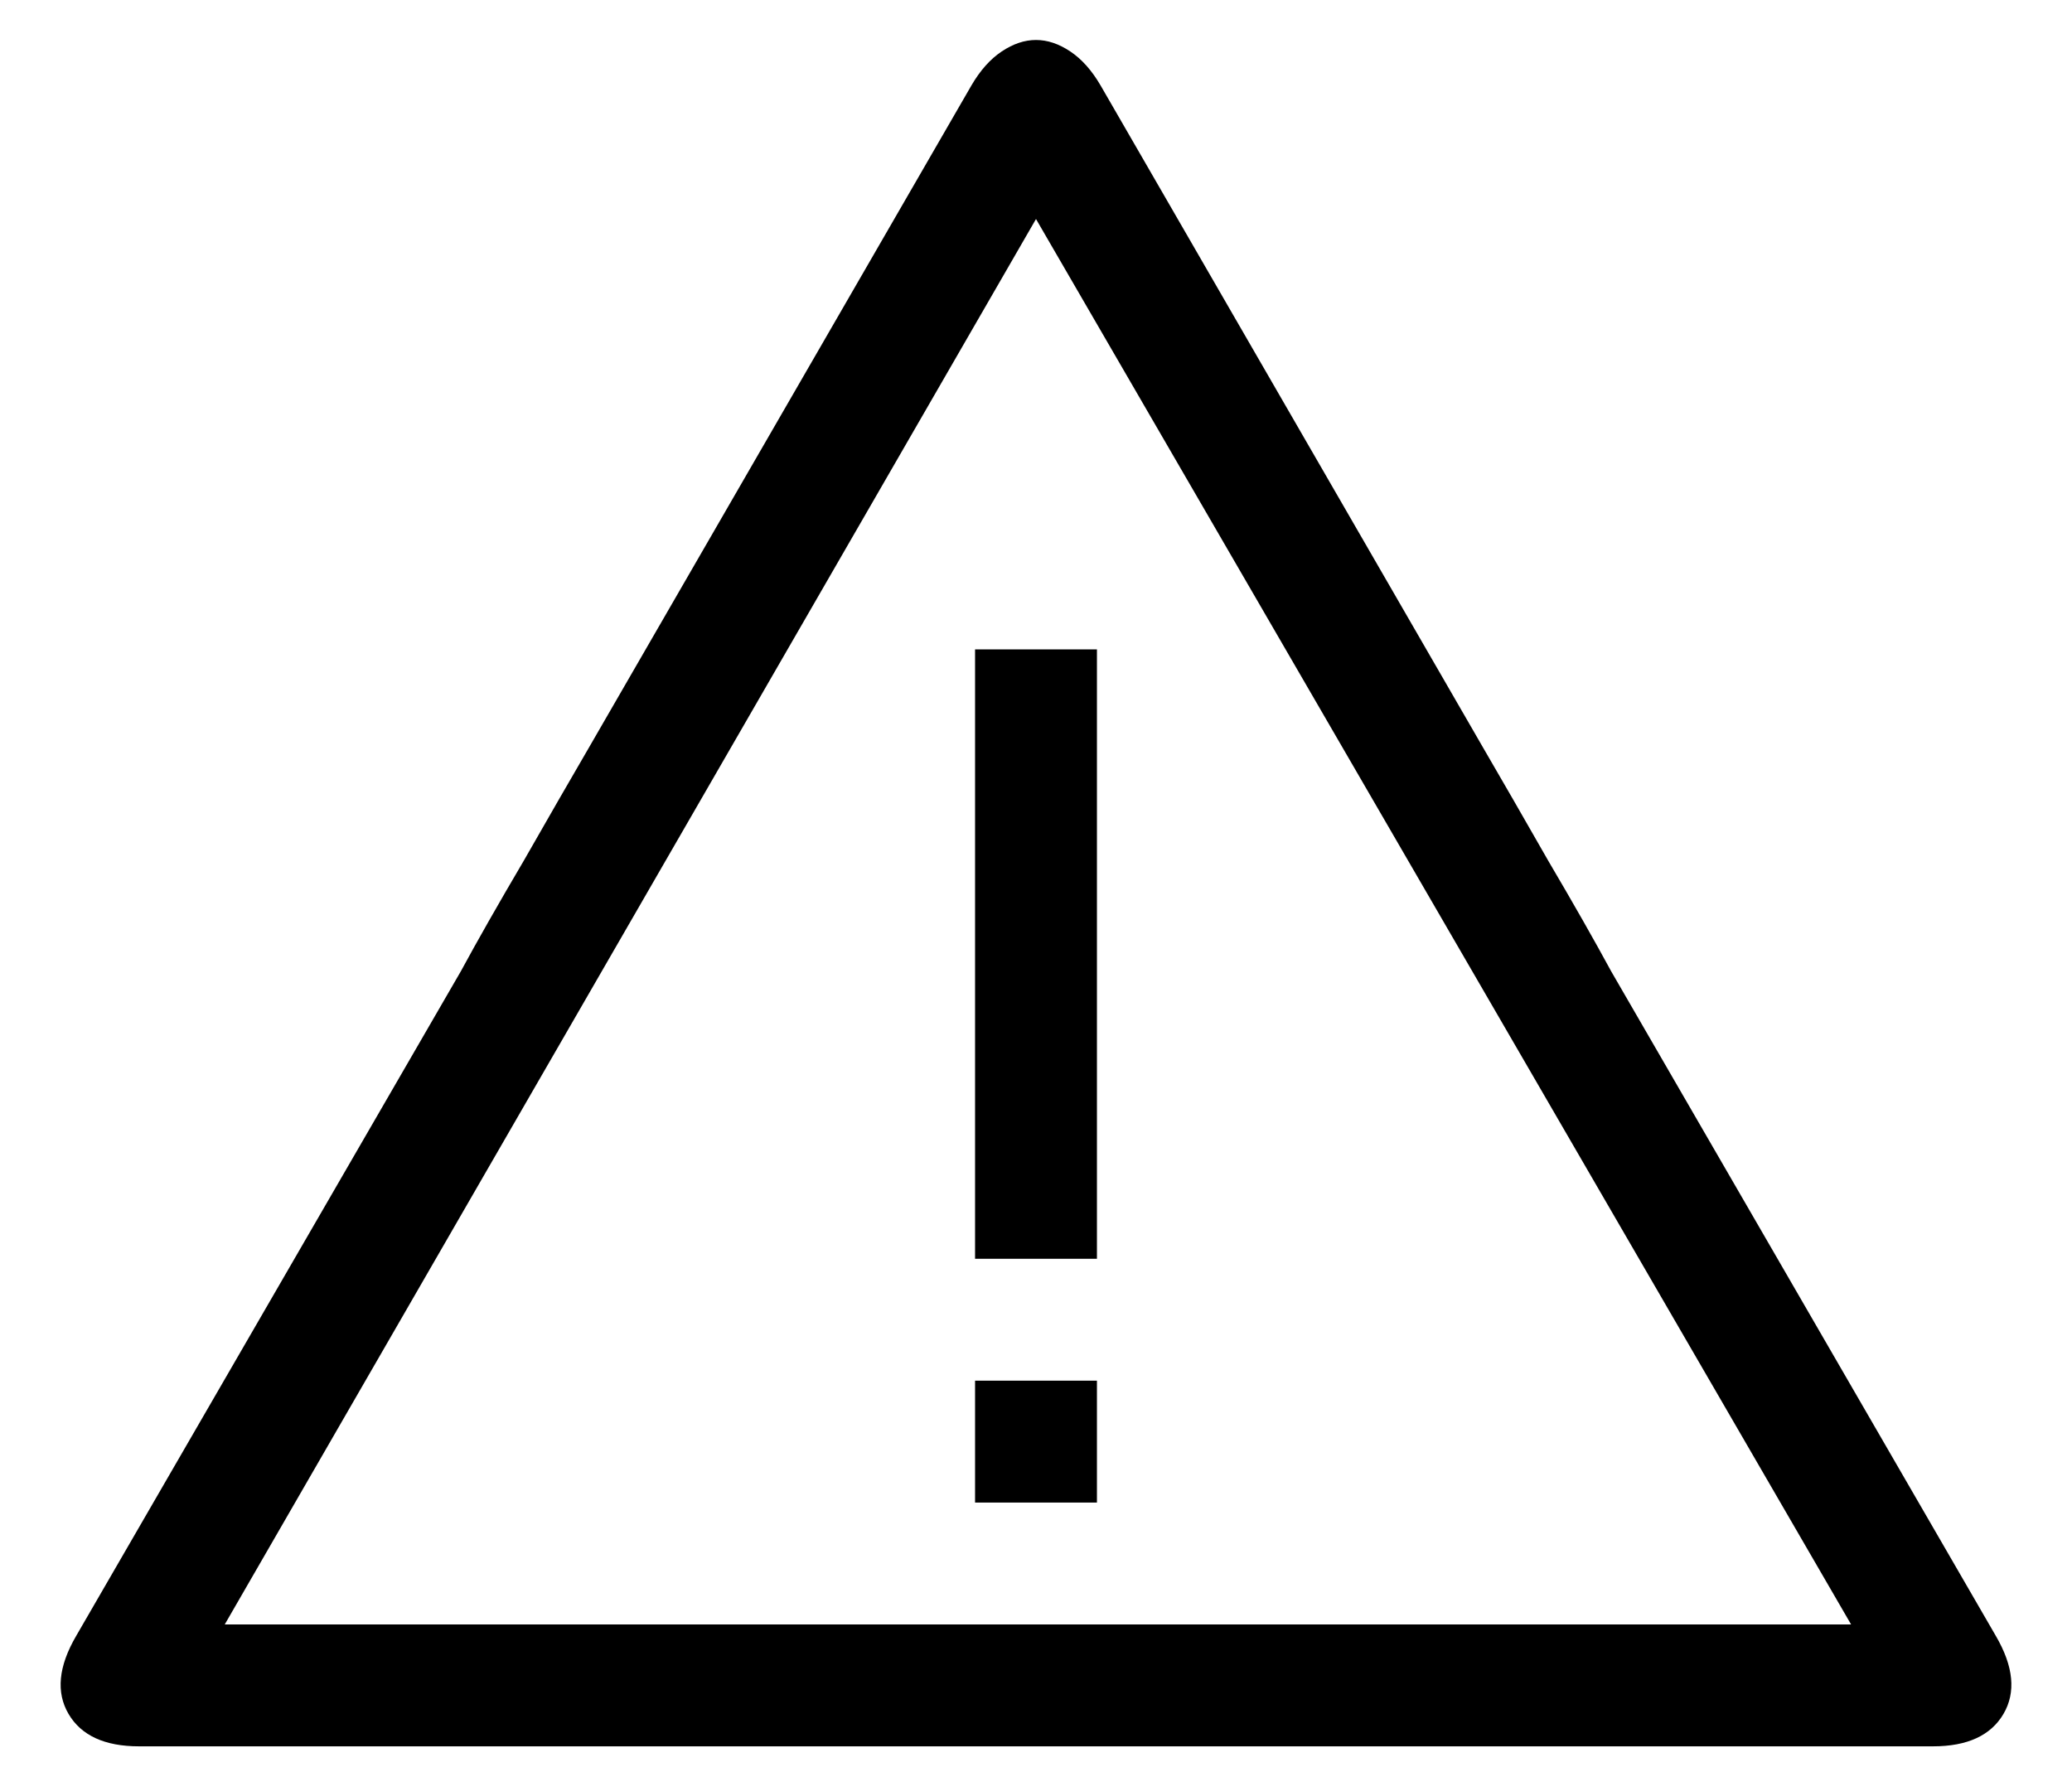 <svg viewBox="0 0 34 29" fill="none" xmlns="http://www.w3.org/2000/svg">
<path d="M32.75 26.844L26.438 15.938C26.167 15.438 25.823 14.833 25.406 14.125C24.99 13.396 24.635 12.781 24.344 12.281L18.062 1.406C17.917 1.156 17.75 0.969 17.562 0.844C17.375 0.719 17.188 0.656 17 0.656C16.812 0.656 16.625 0.719 16.438 0.844C16.25 0.969 16.083 1.156 15.938 1.406L9.656 12.281C9.365 12.781 9.01 13.396 8.594 14.125C8.177 14.833 7.833 15.438 7.562 15.938L1.25 26.844C0.958 27.344 0.917 27.771 1.125 28.125C1.333 28.479 1.719 28.656 2.281 28.656H14.906C15.49 28.656 16.188 28.656 17 28.656C17.833 28.656 18.531 28.656 19.094 28.656H31.719C32.281 28.656 32.667 28.479 32.875 28.125C33.083 27.771 33.042 27.344 32.75 26.844ZM4 26.656H3.688L17 3.594L30.375 26.656H4ZM16 22.656H18V24.656H16V22.656ZM16 10.656H18V20.656H16V10.656Z" fill="currentColor"/>
</svg>

